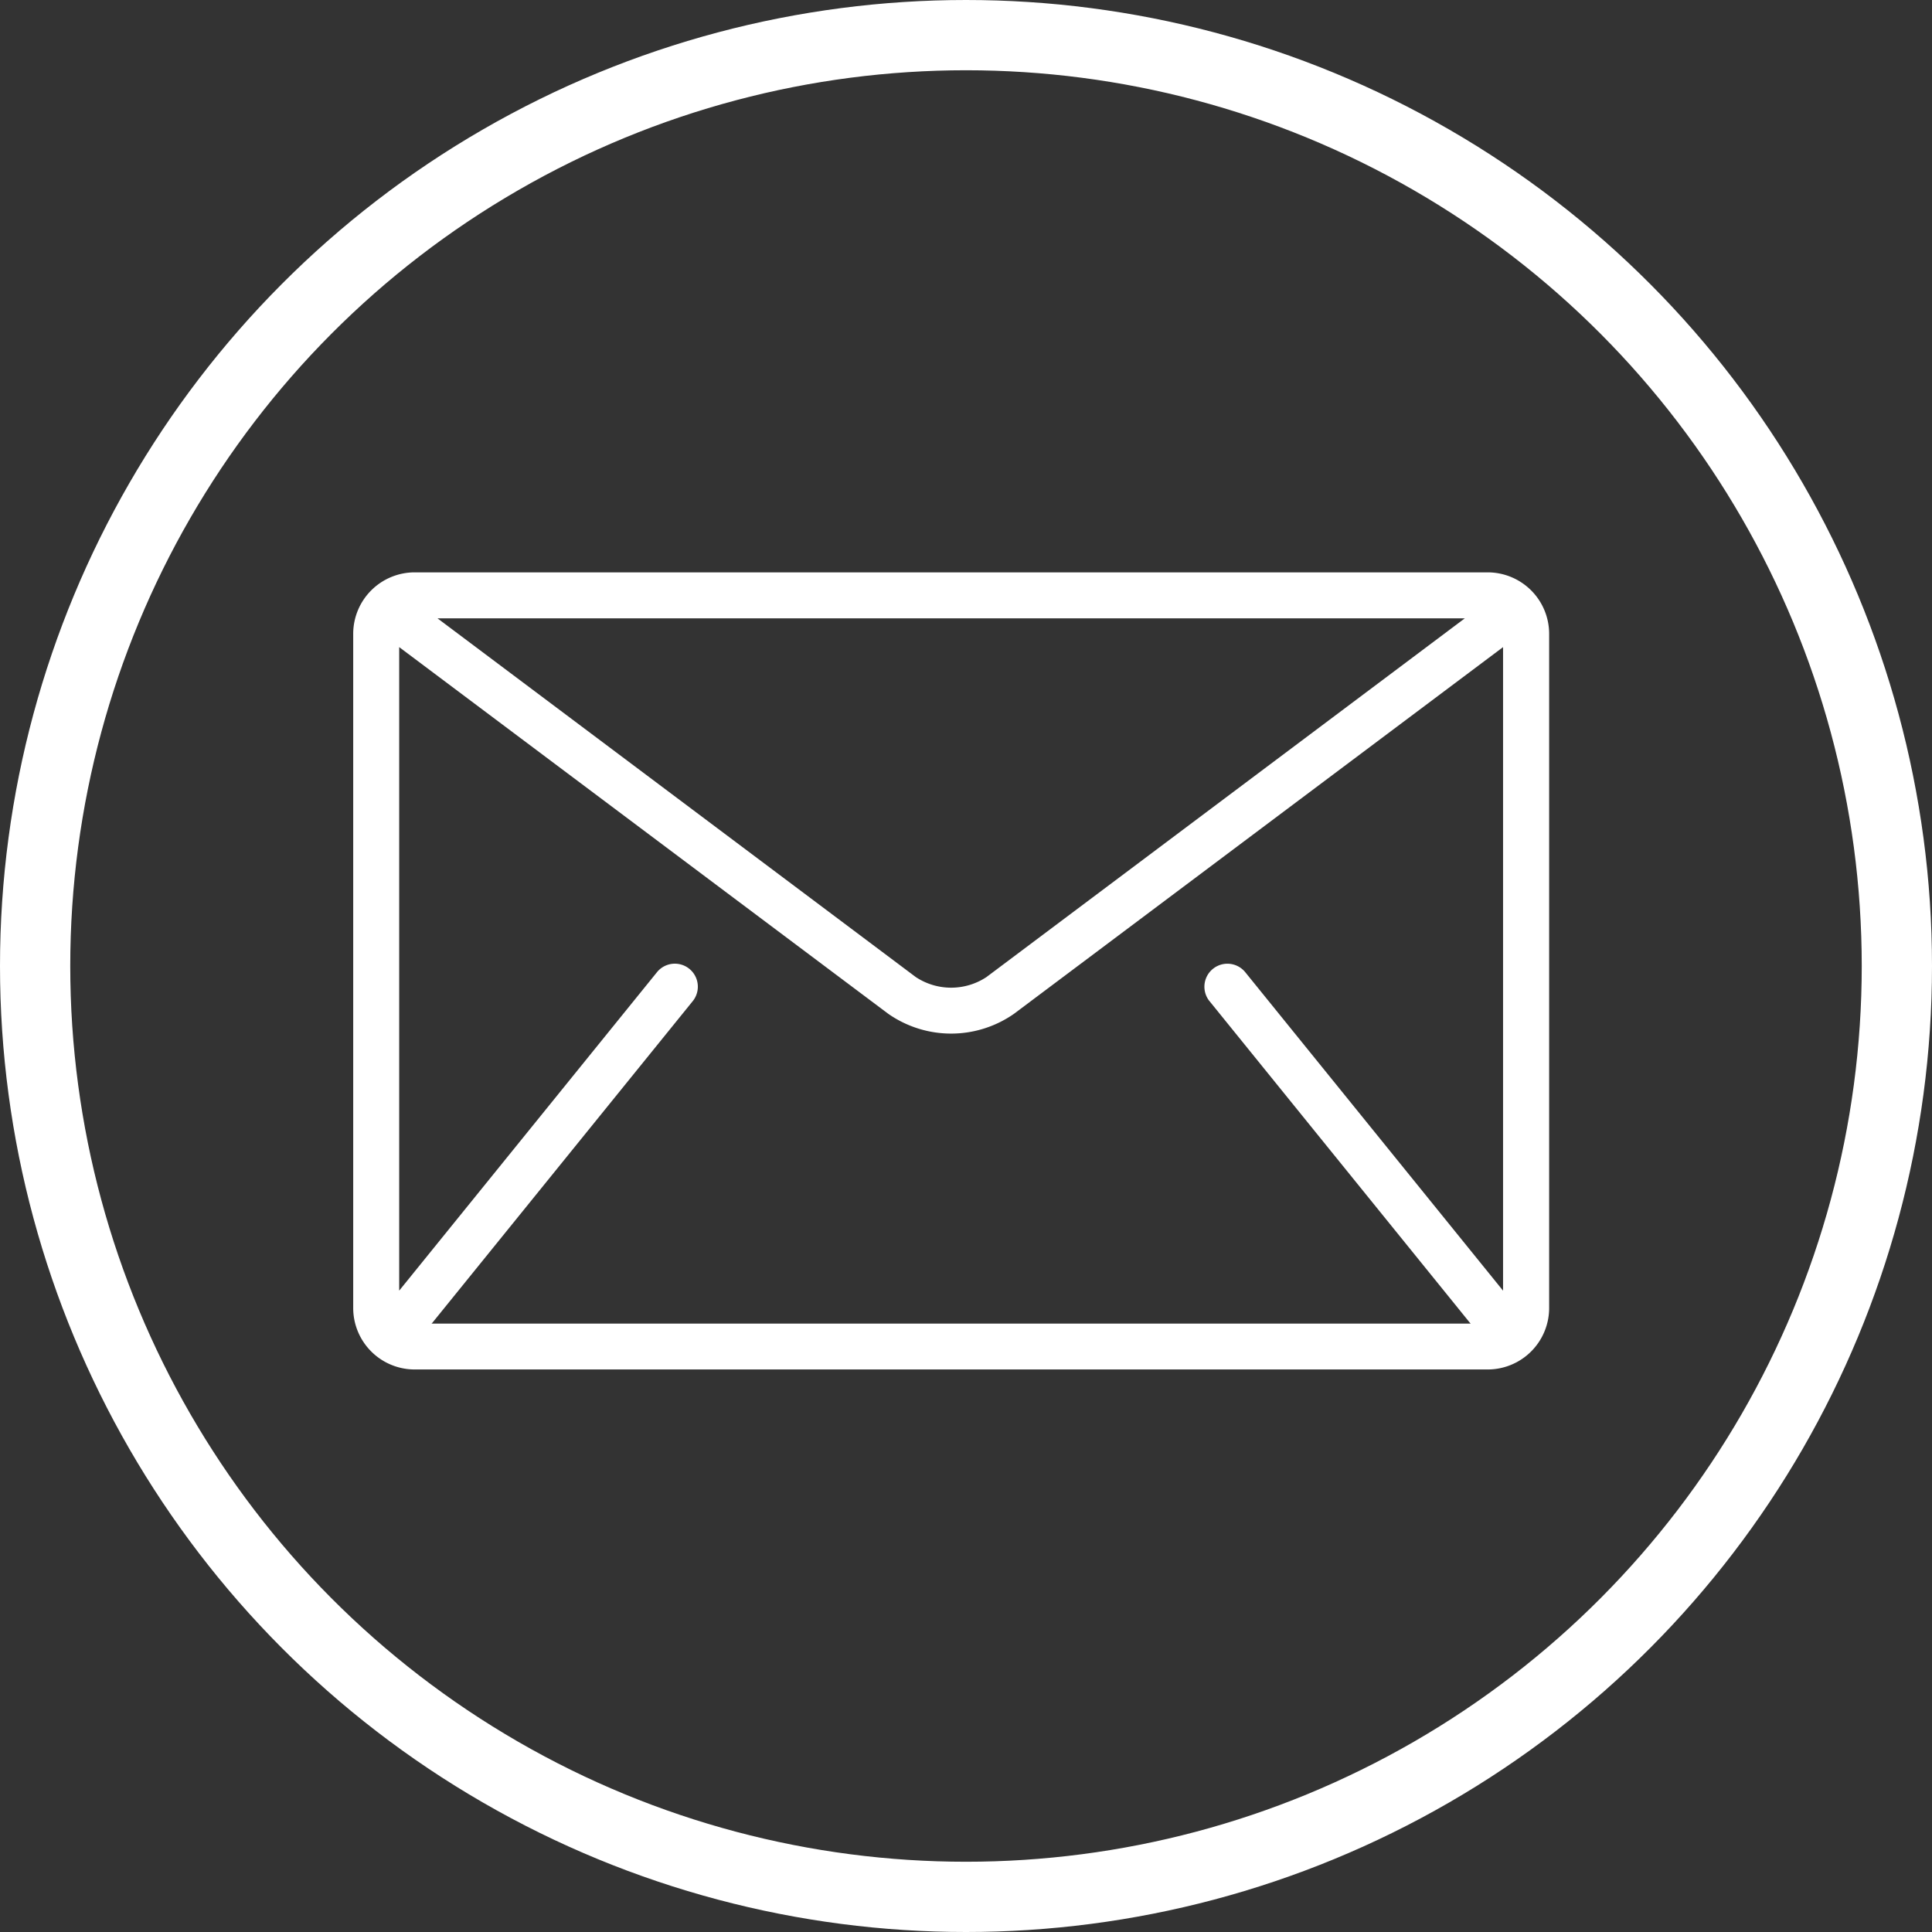<svg xmlns="http://www.w3.org/2000/svg" width="55" height="55" viewBox="0 0 55 55">
  <rect x="0" y="0" width="55" height="55" fill="#333333" stroke="none"/>
  <g id="Group_4" data-name="Group 4" transform="translate(-94.039 -946.039)">
    <g id="Ellipse_1" data-name="Ellipse 1" transform="translate(94.039 946.039)" fill="none" stroke="#fff" stroke-width="2">
      <circle cx="27.5" cy="27.5" r="27.5" stroke="none"/>
      <circle cx="27.5" cy="27.5" r="26.5" fill="none"/>
    </g>
    <g id="mail_2_" data-name="mail (2)" transform="translate(104.094 962.333)">
      <g id="Group_3" data-name="Group 3">
        <path id="Path_1" data-name="Path 1" d="M32.3,85.333H1.746A1.751,1.751,0,0,0,0,87.079v19.2a1.751,1.751,0,0,0,1.746,1.746H32.3a1.751,1.751,0,0,0,1.746-1.746v-19.2A1.751,1.751,0,0,0,32.3,85.333Zm-.655,1.309L18.026,96.855a1.825,1.825,0,0,1-2.009,0L2.4,86.642ZM24.369,97.529l7.42,9.166c.007.009.017.016.024.024H2.23c.008-.009.017-.015.024-.024l7.42-9.166a.655.655,0,0,0-1.018-.824l-7.347,9.076V87.461L15.232,97.9a3.125,3.125,0,0,0,3.579,0L32.734,87.461v18.321l-7.347-9.076a.655.655,0,0,0-1.018.824Z" transform="translate(0 -85.333)" fill="#fff"/>
      </g>
    </g>
  </g>
</svg>
